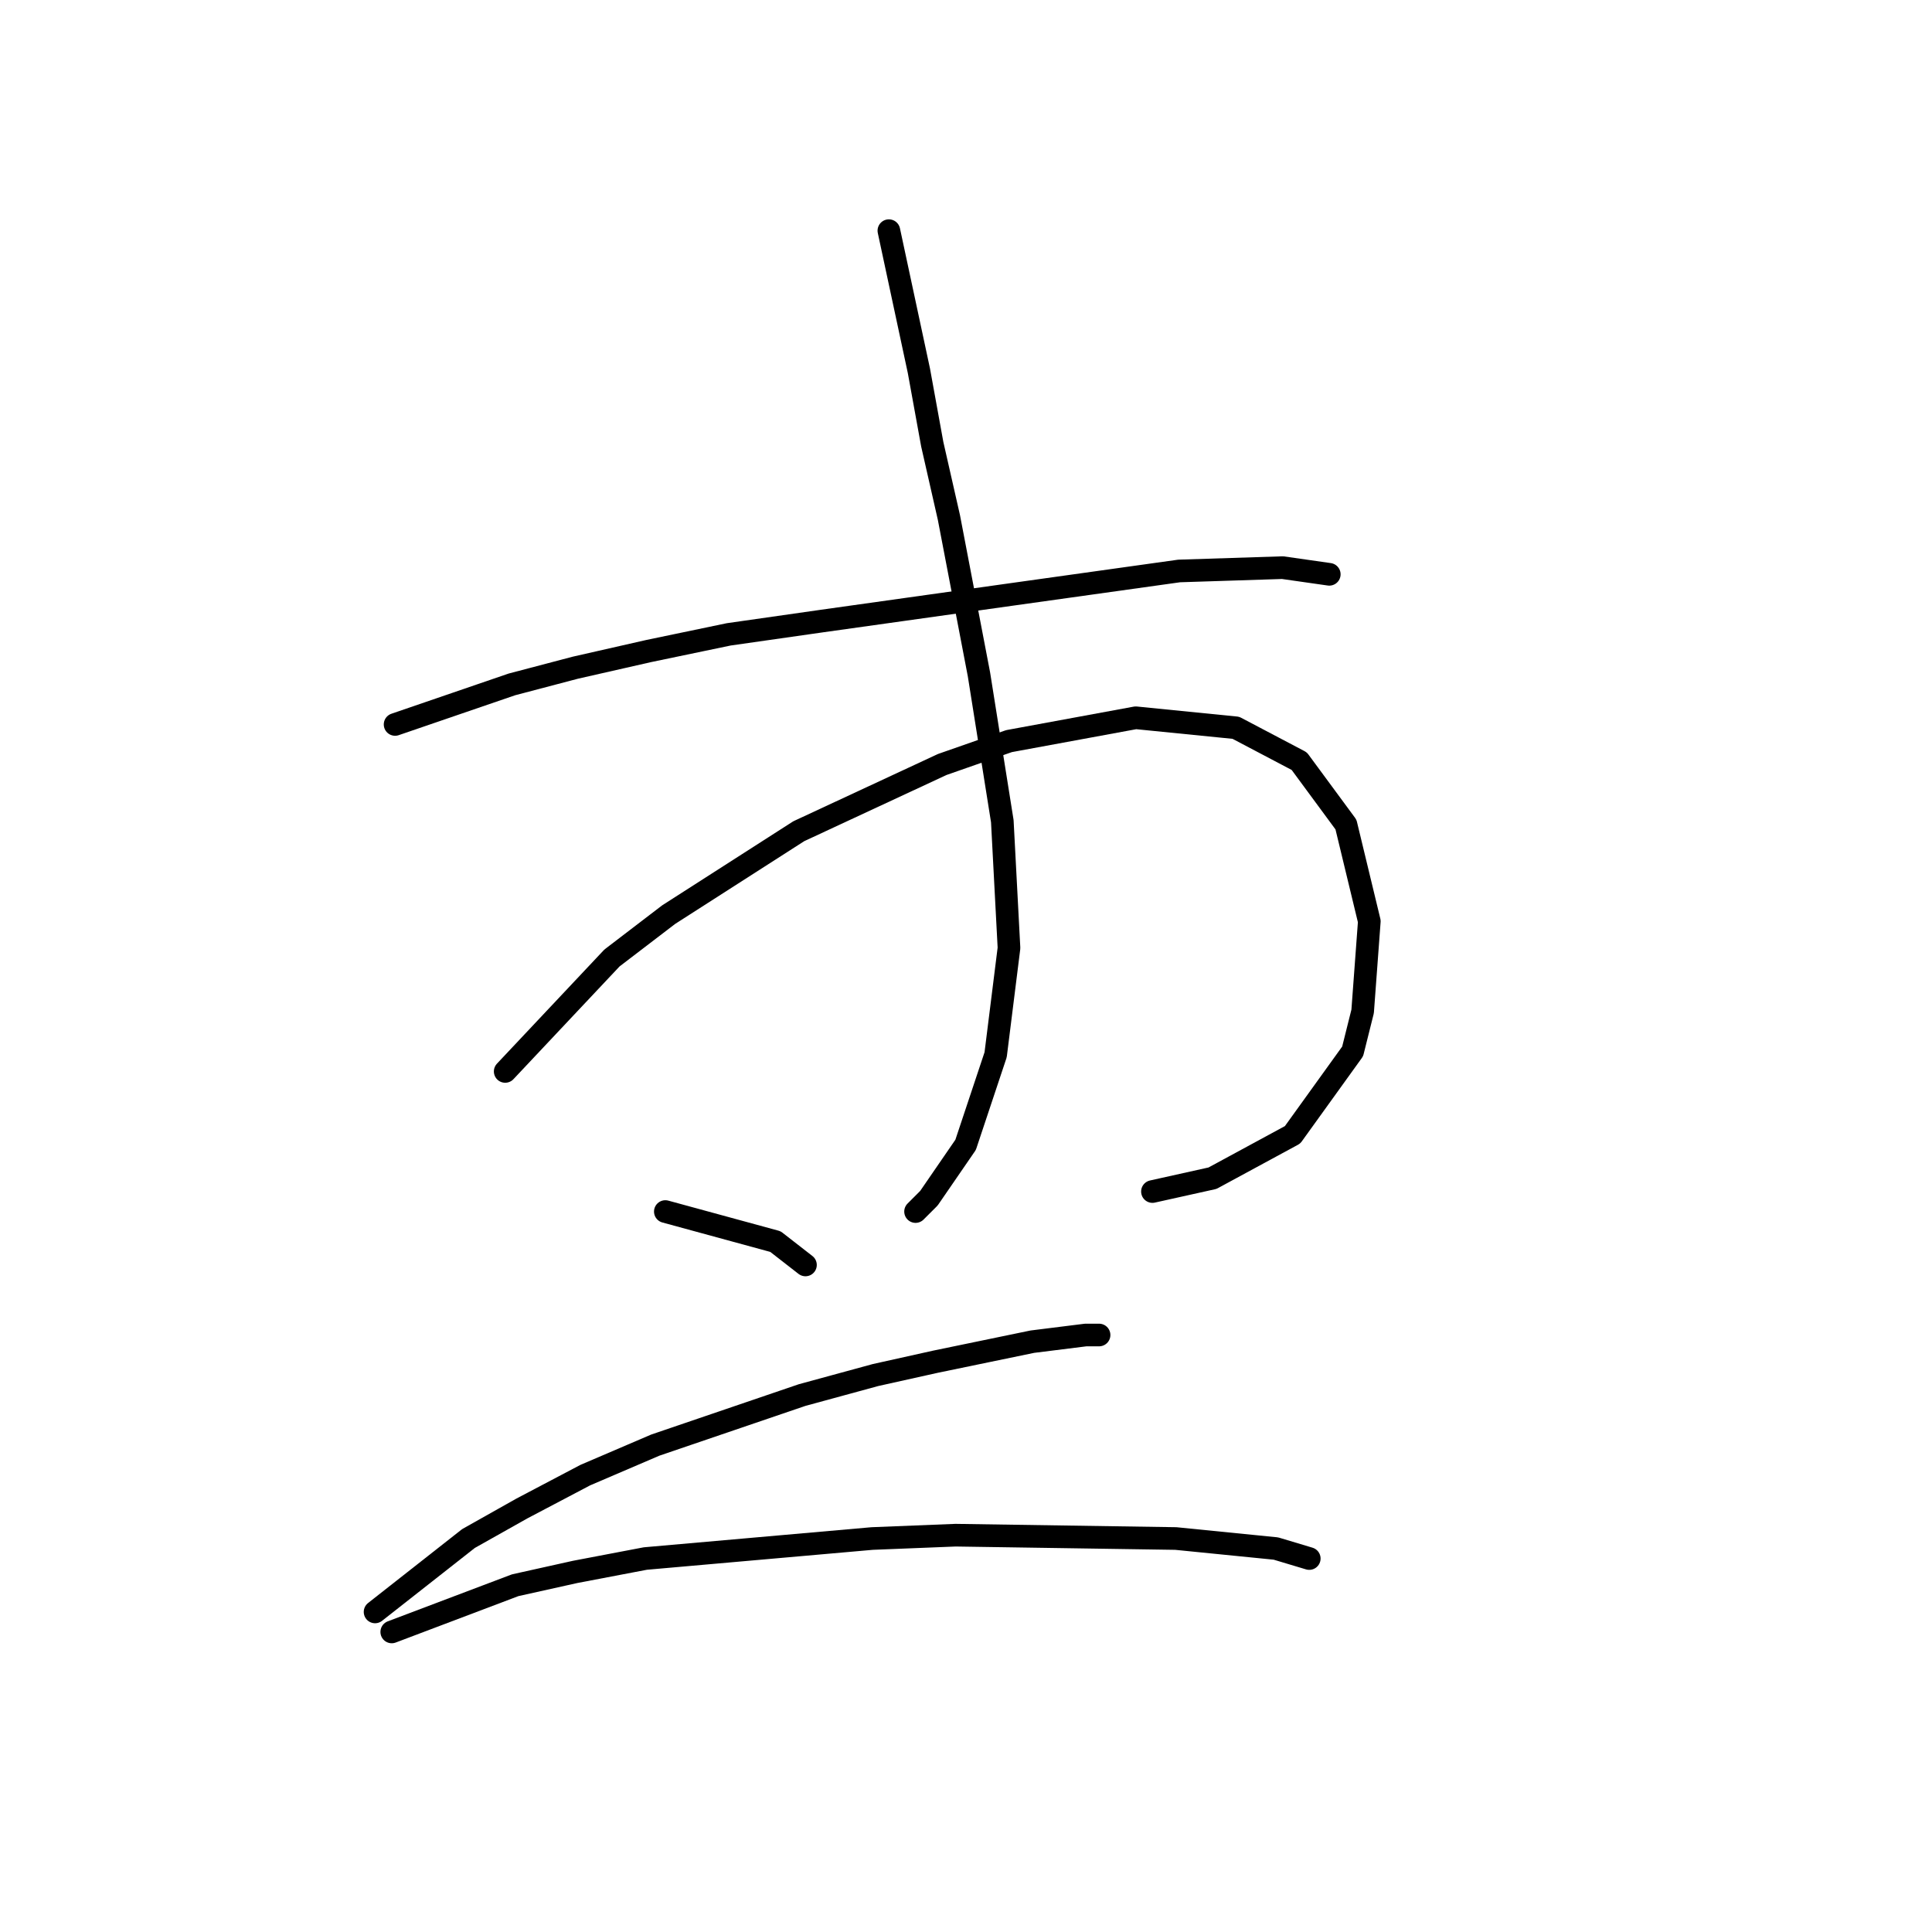 <?xml version="1.0" standalone="no"?>
    <svg width="256" height="256" xmlns="http://www.w3.org/2000/svg" version="1.1">
    <polyline stroke="black" stroke-width="3" stroke-linecap="round" fill="transparent" stroke-linejoin="round" points="52.352 95.993 67.825 90.688 76.224 88.477 85.95 86.267 96.56 84.056 108.939 82.288 134.138 78.751 156.242 75.657 169.947 75.215 176.136 76.099 176.136 76.099 " />
        <polyline stroke="black" stroke-width="3" stroke-linecap="round" fill="transparent" stroke-linejoin="round" points="66.941 141.97 81.087 126.939 88.603 121.192 105.844 110.14 124.854 101.298 133.696 98.203 150.495 95.109 163.758 96.435 172.157 100.856 178.346 109.255 181.441 122.076 180.557 134.012 179.231 139.317 171.273 150.369 160.663 156.117 152.705 157.885 152.705 157.885 " />
        <polyline stroke="black" stroke-width="3" stroke-linecap="round" fill="transparent" stroke-linejoin="round" points="117.781 30.564 121.759 49.132 123.528 58.858 125.738 68.583 129.717 89.361 132.811 108.813 133.696 125.613 131.927 139.759 127.949 151.696 123.086 158.769 121.317 160.537 121.317 160.537 " />
        <polyline stroke="black" stroke-width="3" stroke-linecap="round" fill="transparent" stroke-linejoin="round" points="88.161 160.537 102.75 164.516 106.728 167.611 106.728 167.611 " />
        <polyline stroke="black" stroke-width="3" stroke-linecap="round" fill="transparent" stroke-linejoin="round" points="49.699 213.588 62.078 203.862 69.151 199.883 77.551 195.462 86.835 191.483 106.286 184.852 116.012 182.2 123.97 180.431 136.79 177.779 143.864 176.895 145.632 176.895 145.632 176.895 " />
        <polyline stroke="black" stroke-width="3" stroke-linecap="round" fill="transparent" stroke-linejoin="round" points="51.91 216.24 68.267 210.051 76.224 208.283 85.508 206.514 115.57 203.862 126.622 203.42 155.8 203.862 169.063 205.188 173.483 206.514 173.483 206.514 " />
        </svg>